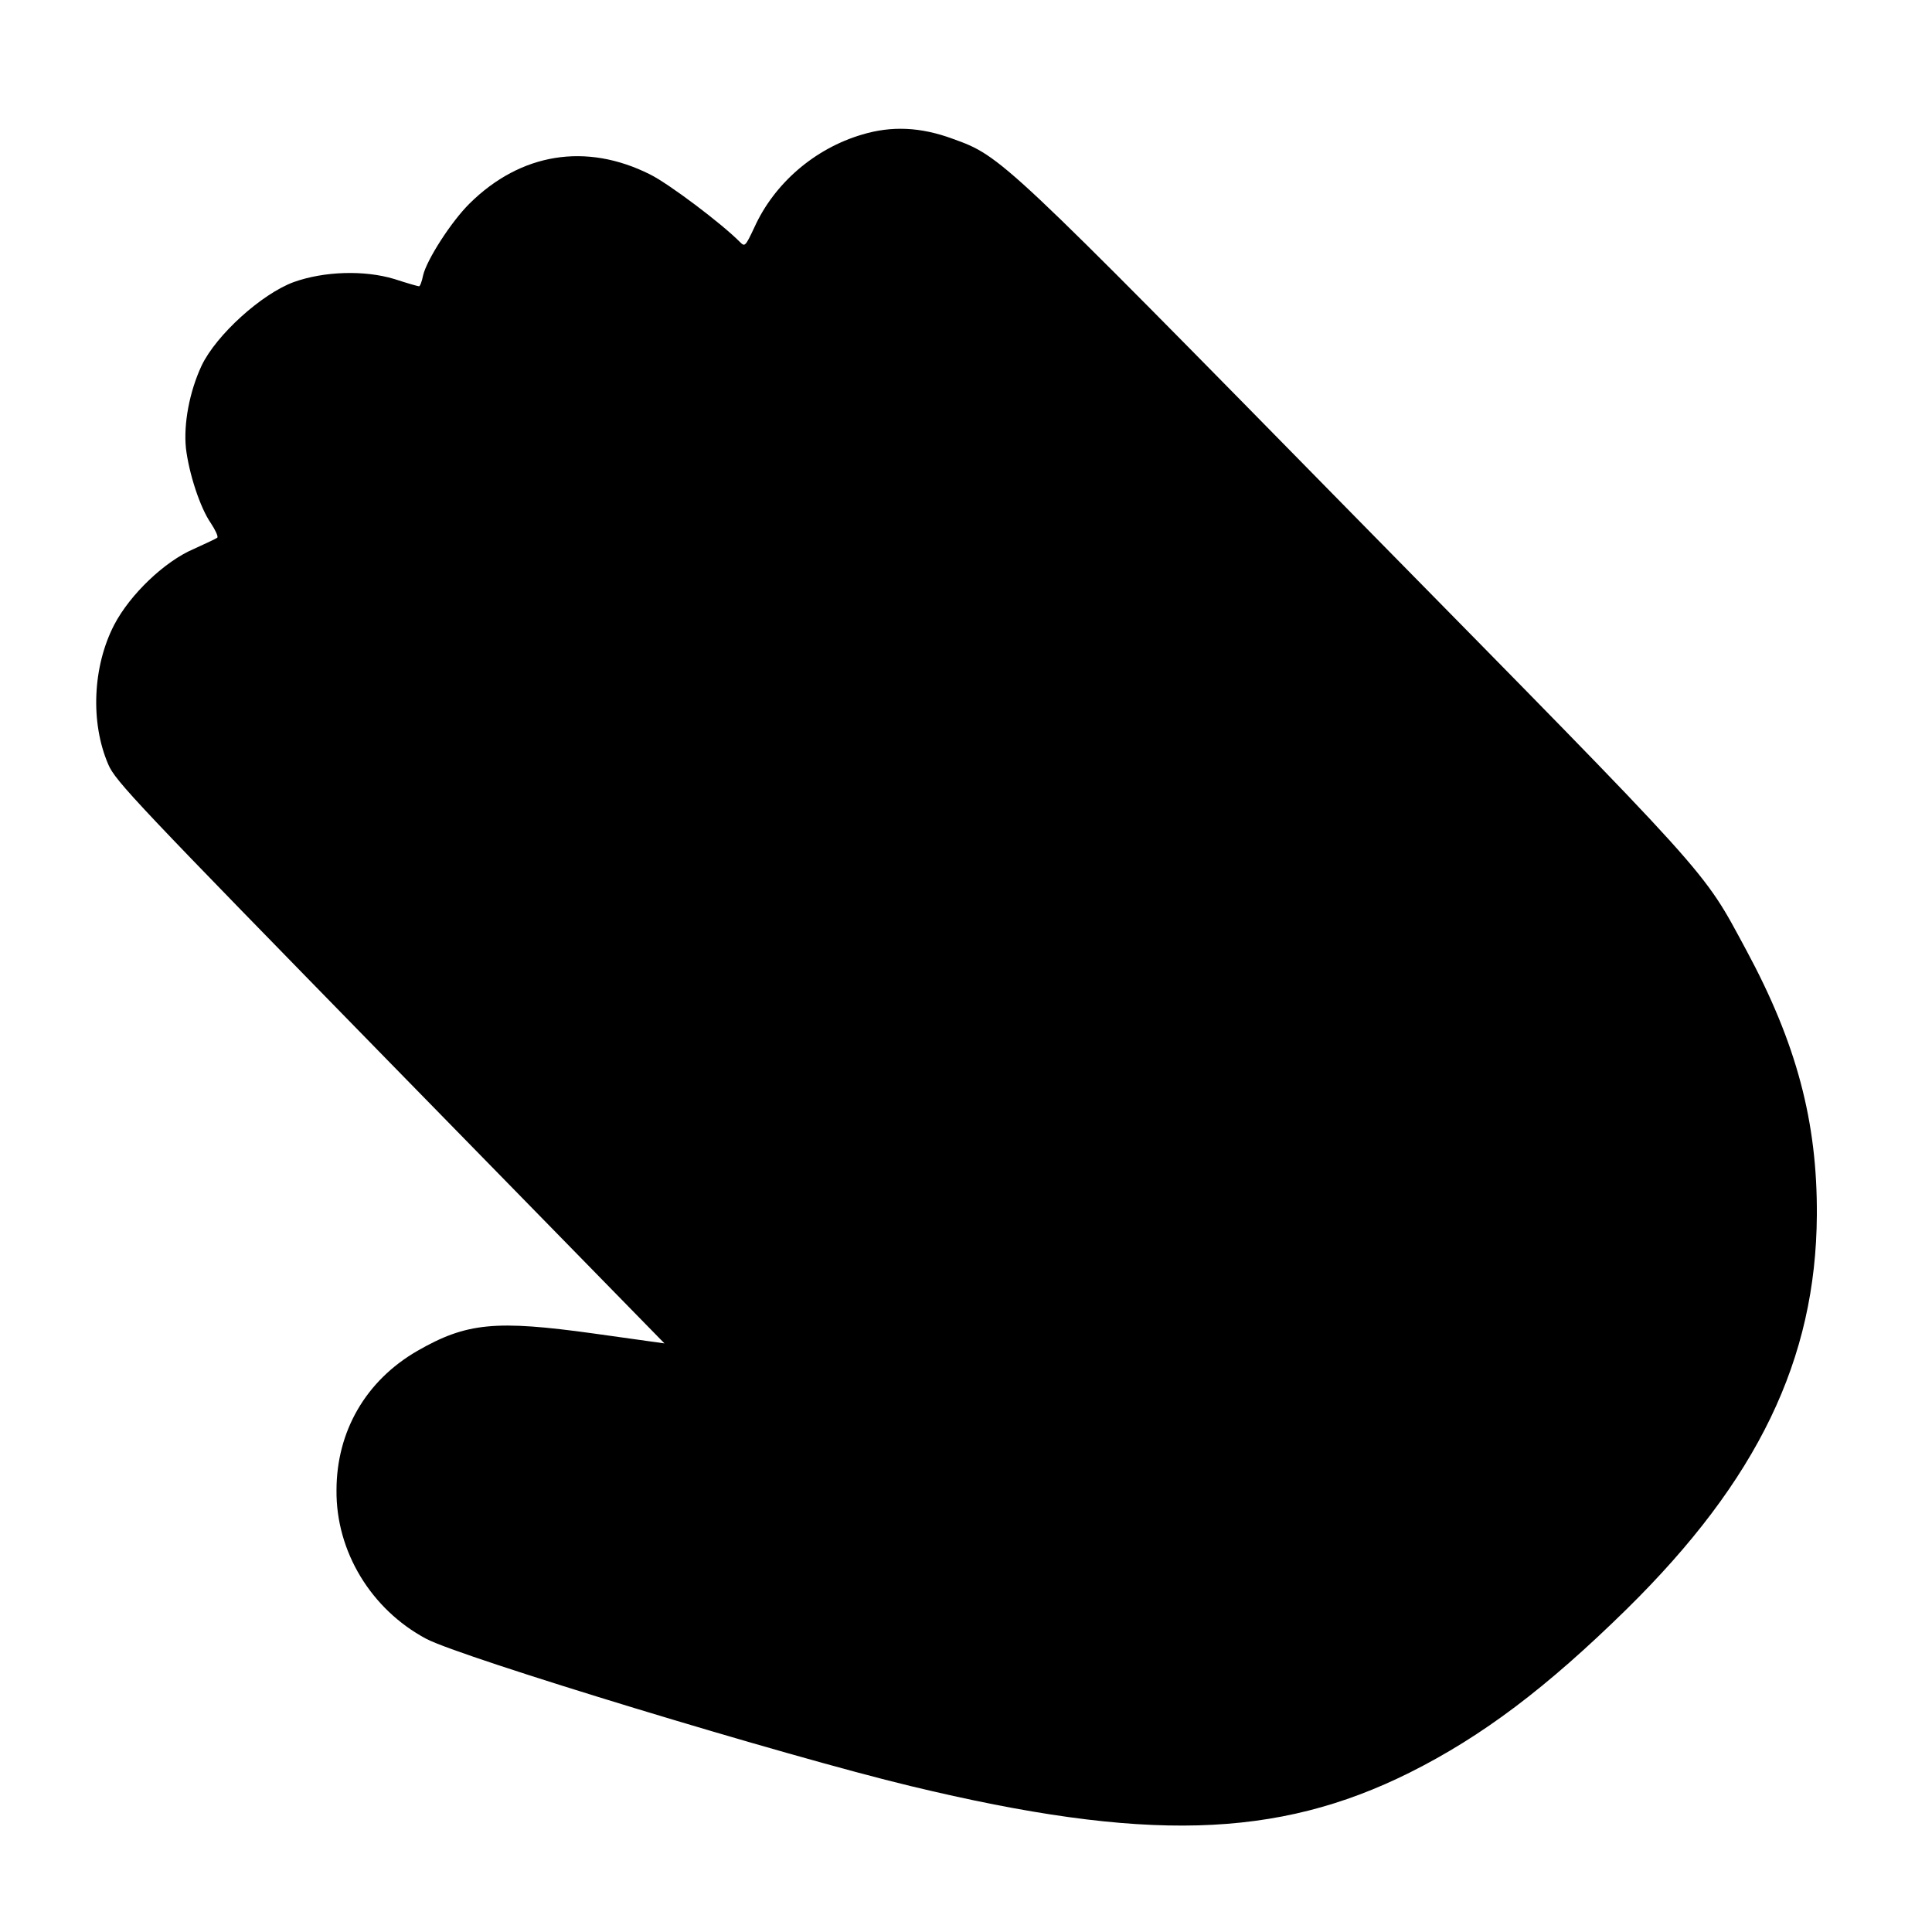 <svg width="1000" height="1000" xmlns="http://www.w3.org/2000/svg">

 <g>
  <title>background</title>
  <rect fill="none" id="canvas_background" height="602" width="802" y="-1" x="-1"/>
 </g>
 <g>
  <title>Layer 1</title>
  <path transform="rotate(-90.289 495.033,513.4) " id="svg_4" d="m219.9,216.8c-49,37 -68,127 -68.9,126.2c0.9,0.8 -37.1,139.8 -38,139c0.9,0.8 -29.1,129.8 -29.1,130.8c0,1 7,66 7,68c0,2 18,56 19,57c1,1 38,73 45,76c7,3 37,29 49,36c12,7 50,39 59,45c9,6 49,24 57,25c8,1 29,6 46,6c17,0 41,0 61,-4c20,-4 40,-4 52,-12c12,-8 45,-21 49,-24c4,-3 77,-64 79,-66c2,-2 194,-187 196,-189c2,-2 91,-110 90.1,-110.8c0.9,0.8 13.9,-32.2 13,-33c0.9,0.8 -2.1,-32.2 -3,-33c0.9,0.8 -26.1,-28.2 -26.1,-28.2c0,0 -16,-18 -17,-19c-1,-1 44,-84.8 42,-81.8c-2,3 -2,-24 -11,-28c-9,-4 -47,-53 -47.9,-53c0.9,0 -3.1,-58 -3.1,-60c0,-2 -32,-55 -34,-45c-2,10 -30,-4 -31,-4c-1,0 -58,25 -58.9,25c0.9,0 -20.1,-17 -21,-17c0.9,0 -21.1,-37 -22.1,-37c-1,0 -39,-5 -39.9,-5c0.9,0 -37.1,9 -38,9c0.9,0 -309.1,311 -310,311c0.9,0 13.9,-108 13,-108c0.9,0 0.9,-60 0,-60c0.9,0 -29.1,-31 -30.1,-31" stroke-width="0" stroke="#000" fill="#000000"/>
  <g transform="rotate(-44.651 441,540.211) " id="svg_1">
   <g id="svg_2" transform="translate(0,472) scale(0.1,-0.1) ">
    <path fill="#000000" stroke-width="0" id="svg_3" d="m4480.533,4180.184c-139.7,-52.1 -277.3,-148 -356.5,-246c-81.3,-104.3 -164.7,-271.1 -181.4,-367c-8.3,-41.7 -20.8,-77.2 -29.2,-77.2c-6.3,0 -64.6,20.9 -127.2,43.8c-152.2,60.5 -400.3,64.6 -569.2,10.4c-231.4,-75.1 -444.1,-273.1 -529.6,-492.1c-35.4,-87.6 -37.5,-252.3 -47.9,-2124.7l-10.4,-2030.8l-223.1,291.9c-313,408.7 -429.7,504.6 -715.4,579.7c-296.1,77.1 -588,-2.1 -802.8,-218.9c-225.2,-223.1 -306.5,-565.1 -210.6,-873.6c60.5,-193.9 896.6,-1739 1249,-2306.1c656.8,-1059.2 1155.1,-1524.2 1884.9,-1764c402.4,-131.4 815.3,-185.6 1392.8,-187.7c952.9,-2.1 1607.6,231.4 2135.1,759c341.9,342 550.4,706.8 704.7,1234.4c135.5,465 129.3,346.1 135.5,3000.4c8.3,2623 8.3,2631.4 -106.4,2871.1c-75,160.5 -177.2,271.1 -319,346.1c-225.2,120.9 -500.4,139.7 -734,50c-102.1,-37.5 -106.3,-37.5 -106.3,-2.1c0,135.5 -50,475.4 -85.5,577.6c-118.9,350.3 -398.3,548.4 -769.4,548.4c-135.5,0 -364.9,-52.1 -433.7,-95.9c-27.1,-18.8 -52.1,-29.2 -54.2,-25c-4.2,4.2 -33.4,56.3 -64.6,116.8c-77.1,141.8 -229.4,283.6 -381.6,354.5c-160.3,72.9 -477.2,87.5 -644,27zm462.8,-417c95.9,-43.8 183.5,-131.4 223.1,-221c20.8,-50 29.2,-442 37.5,-1872.4l10.4,-1811.9l58.4,-50c79.2,-68.8 200.2,-68.8 279.4,0l58.4,50l10.4,1613.8c8.3,1428.3 14.6,1620.1 43.8,1684.7c70.9,150.1 181.4,210.6 389.9,210.6c189.8,0 269,-45.9 348.2,-200.2l62.5,-125.1l10.4,-1678.5c8.3,-1342.8 16.7,-1688.9 37.5,-1726.4c73,-129.3 285.7,-118.8 371.2,16.7c10.4,18.8 22.9,519.2 29.2,1178.1l10.4,1146.8l58.4,120.9c81.3,162.6 168.9,208.5 377.4,198.1c252.3,-12.5 348.2,-127.2 389.9,-458.7c14.6,-116.8 18.8,-957 12.5,-2468.7c-8.3,-2222.7 -8.3,-2297.7 -52.1,-2520.8c-79.2,-419.1 -221,-777.7 -425.4,-1082.2c-112.6,-164.7 -367,-419.1 -533.8,-531.7c-483.7,-325.3 -1165.6,-452.4 -2005.8,-375.3c-767.3,68.8 -1265.6,277.3 -1680.6,698.5c-337.8,342 -621.3,752.7 -1088.4,1576.3c-331.5,579.6 -742.3,1336.5 -840.3,1547.1c-166.8,356.5 -4.2,679.7 341.9,679.7c129.3,0 229.4,-35.4 325.3,-116.7c37.5,-31.3 252.3,-300.3 479.6,-600.5c227.3,-300.3 437.9,-556.7 467.1,-573.4c68.8,-37.5 196,-16.7 252.3,39.6c43.8,41.7 43.8,54.2 54.2,2393.7c10.4,2333.2 10.4,2349.9 54.2,2433.3c102.2,196 371.1,277.3 569.2,173.1c52.1,-27.1 123,-83.4 156.4,-127.2l64.6,-81.3l10.4,-1511.7l10.4,-1511.7l68.8,-60.5c95.9,-85.5 202.3,-83.4 287.7,4.2l60.5,62.5l10.4,1818.2l10.4,1818.2l48,77.2c115,183.3 344.3,254.2 536.1,164.6z"/>
   </g>
  </g>
 </g>
</svg>